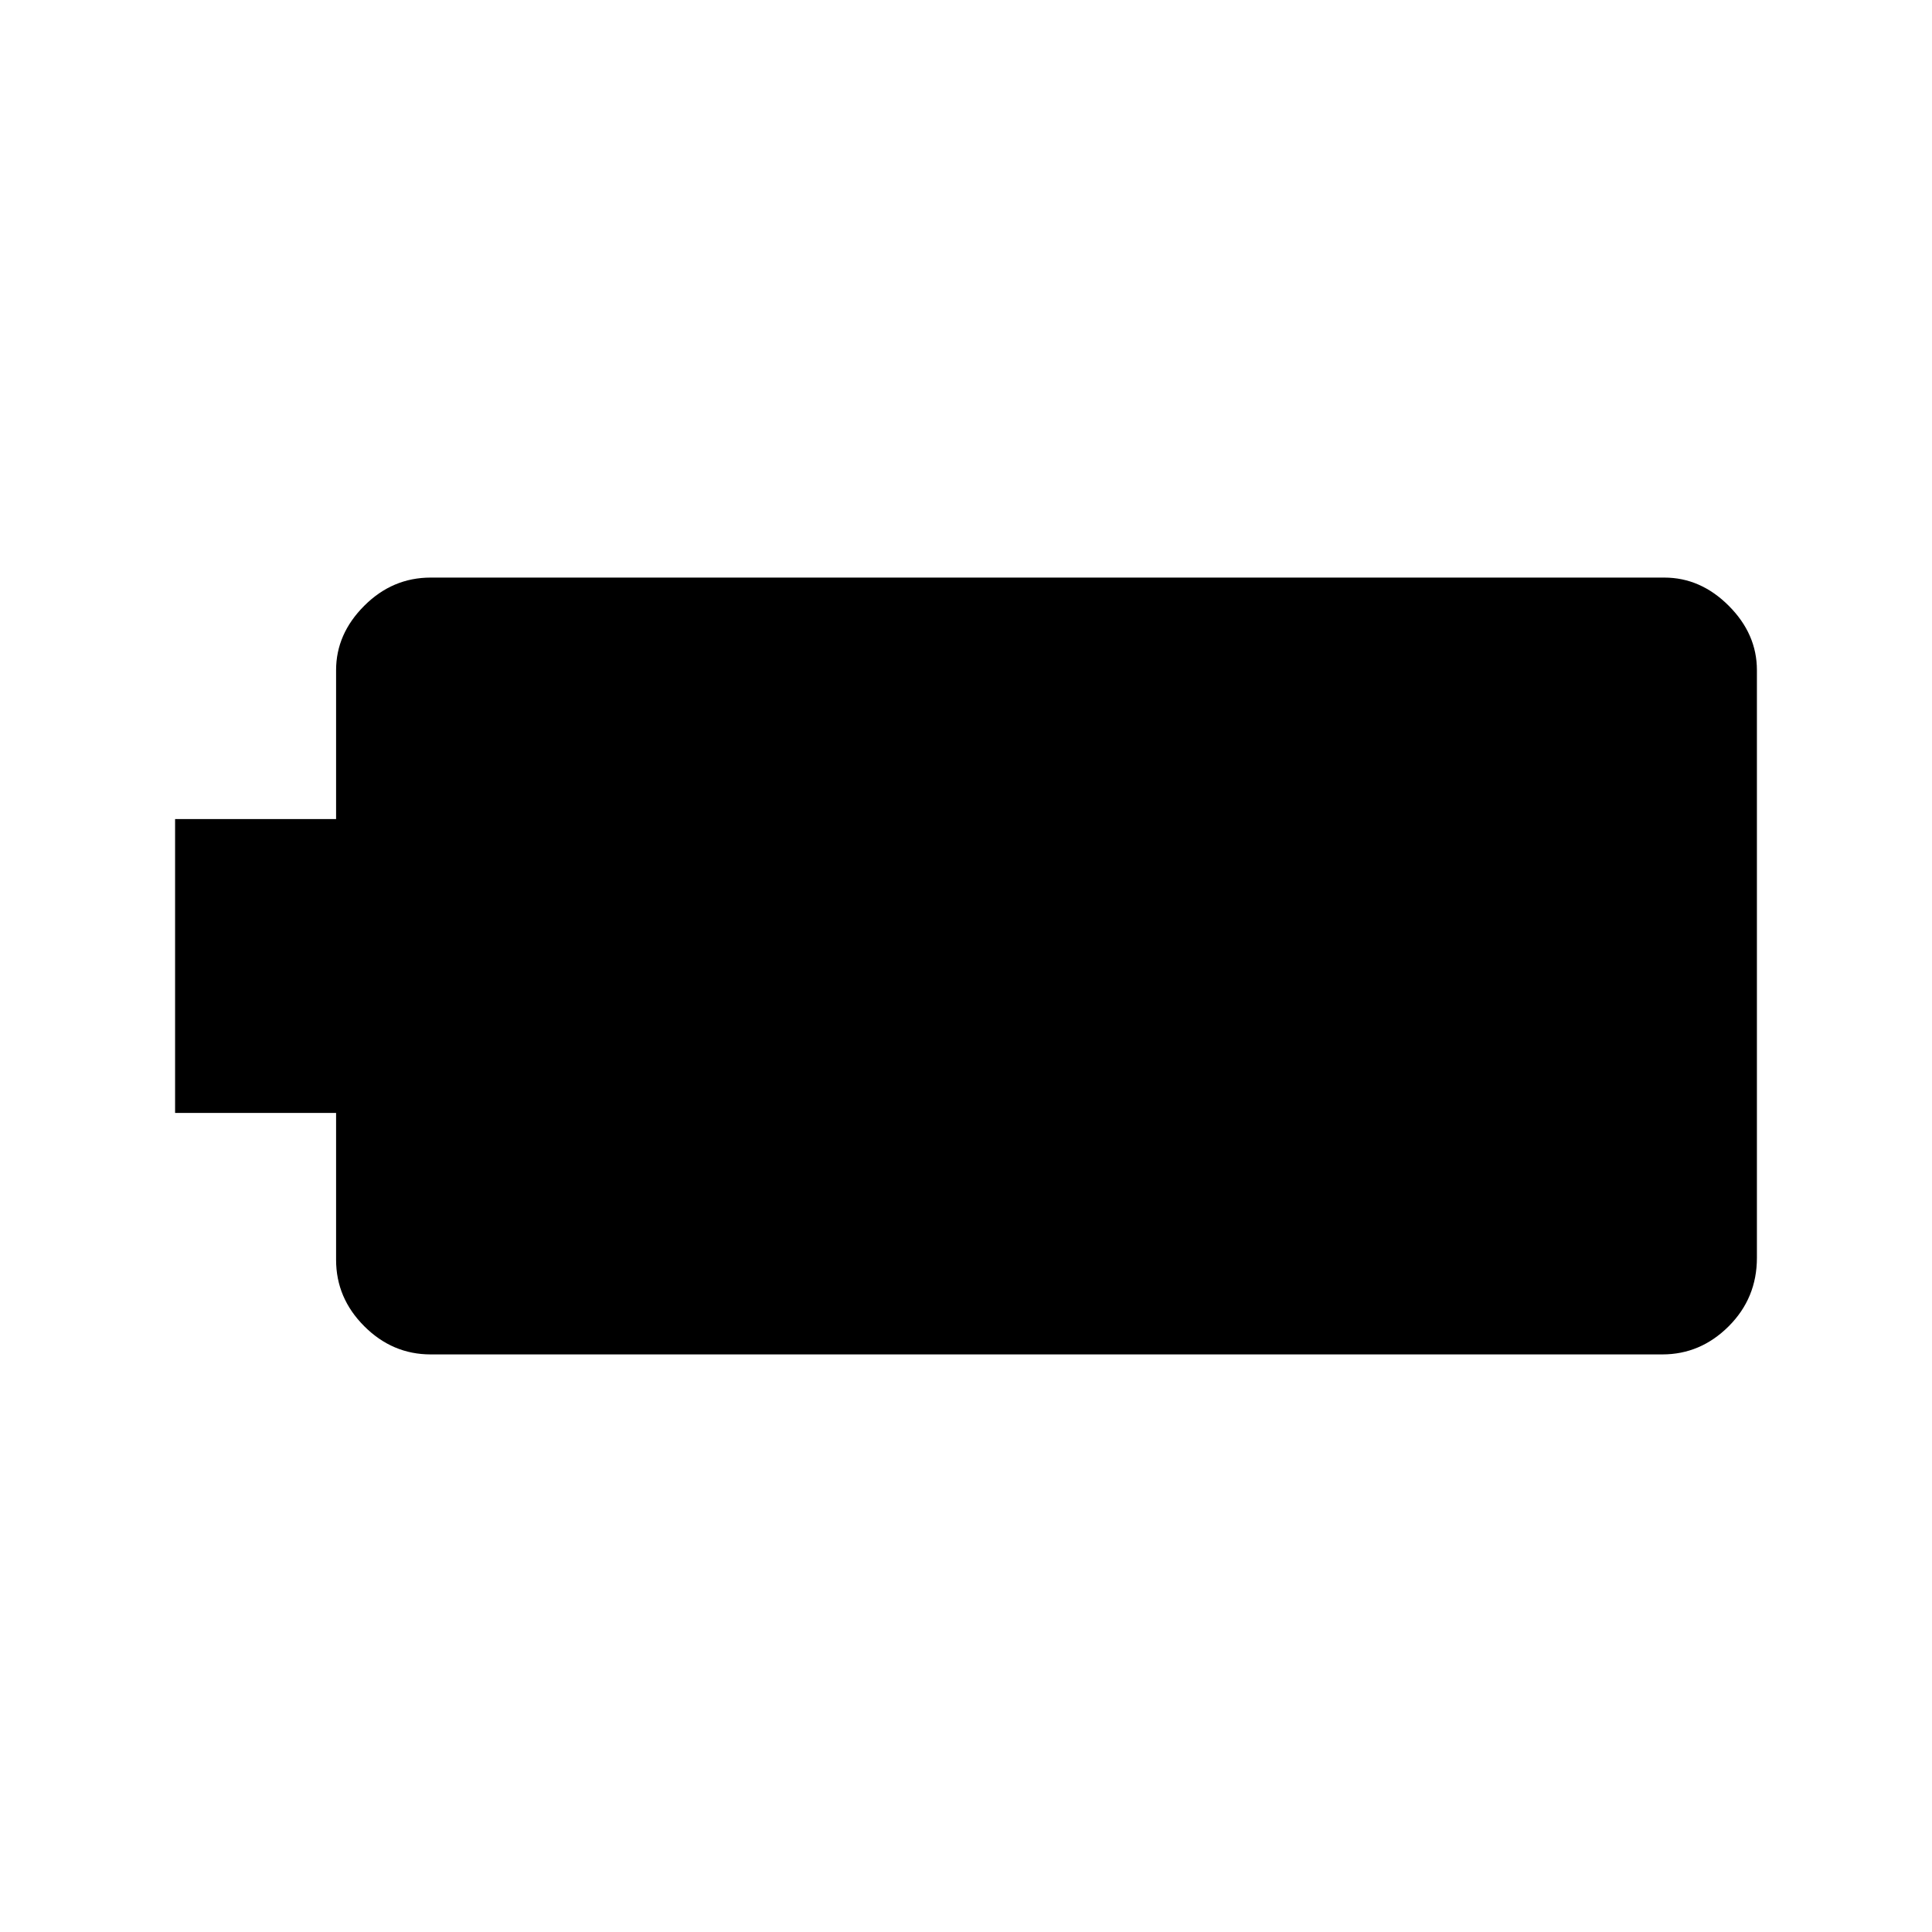 <svg xmlns="http://www.w3.org/2000/svg" height="48" width="48"><path d="M4.35 27.65V20.35H8.35V16.65Q8.35 15.75 9.05 15.05Q9.75 14.35 10.7 14.35H41.35Q42.25 14.35 42.95 15.05Q43.65 15.75 43.65 16.65V31.25Q43.65 32.25 42.95 32.95Q42.25 33.65 41.3 33.65H10.7Q9.75 33.65 9.05 32.95Q8.35 32.25 8.35 31.3V27.65Z"/></svg>